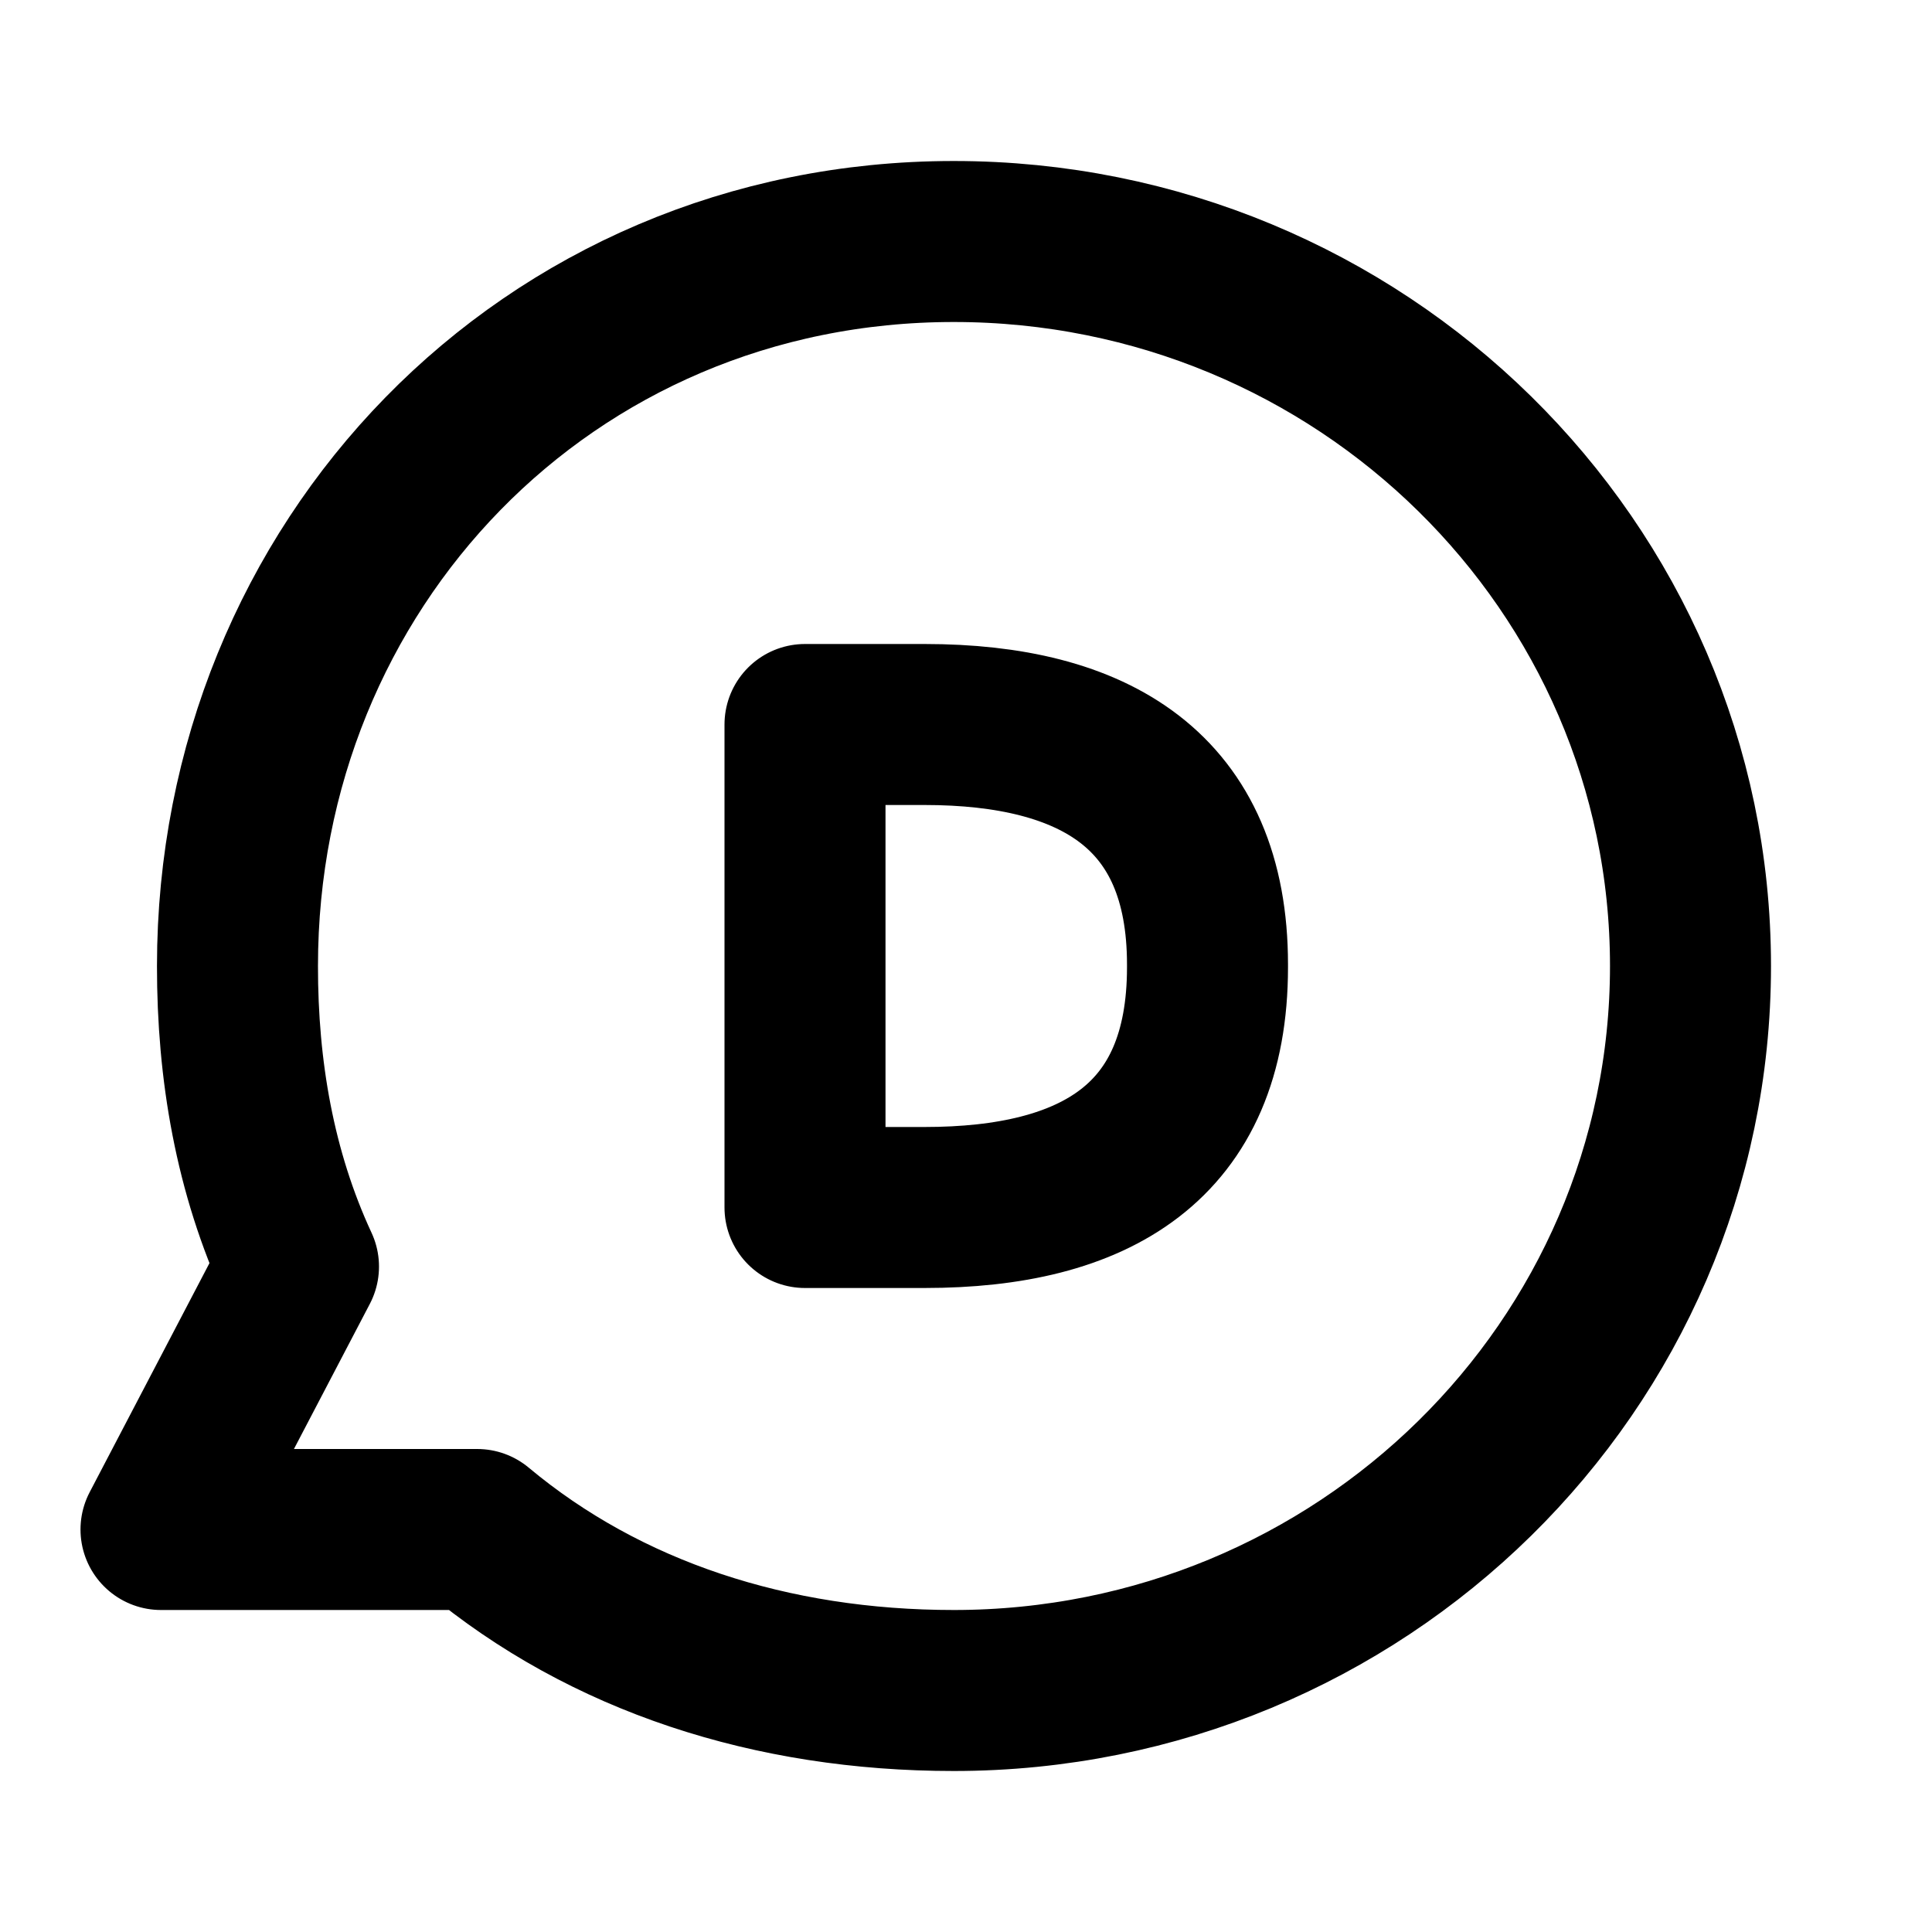 <svg xmlns="http://www.w3.org/2000/svg" xmlns:xlink="http://www.w3.org/1999/xlink" width="24" height="24" viewBox="0 0 24 24"><g fill="none" stroke="currentColor" stroke-width="2" stroke-linecap="round" stroke-linejoin="round"><path stroke="none" d="M0 0h24v24H0z" fill="none"/><path d="M11.847 21c-2.259 0 -4.323 -.667 -5.919 -2h-3.928l1.708 -3.266c-.545 -1.174 -.759 -2.446 -.758 -3.734c0 -4.97 3.84 -9 8.898 -9c5.052 0 9.152 4.03 9.152 9c0 4.972 -4.098 9 -9.153 9z"/><path d="M11.485 15h-1.485v-6h1.485c2.112 0 3.515 .823 3.515 2.981v.035c0 2.18 -1.403 2.984 -3.515 2.984z"/></g></svg>